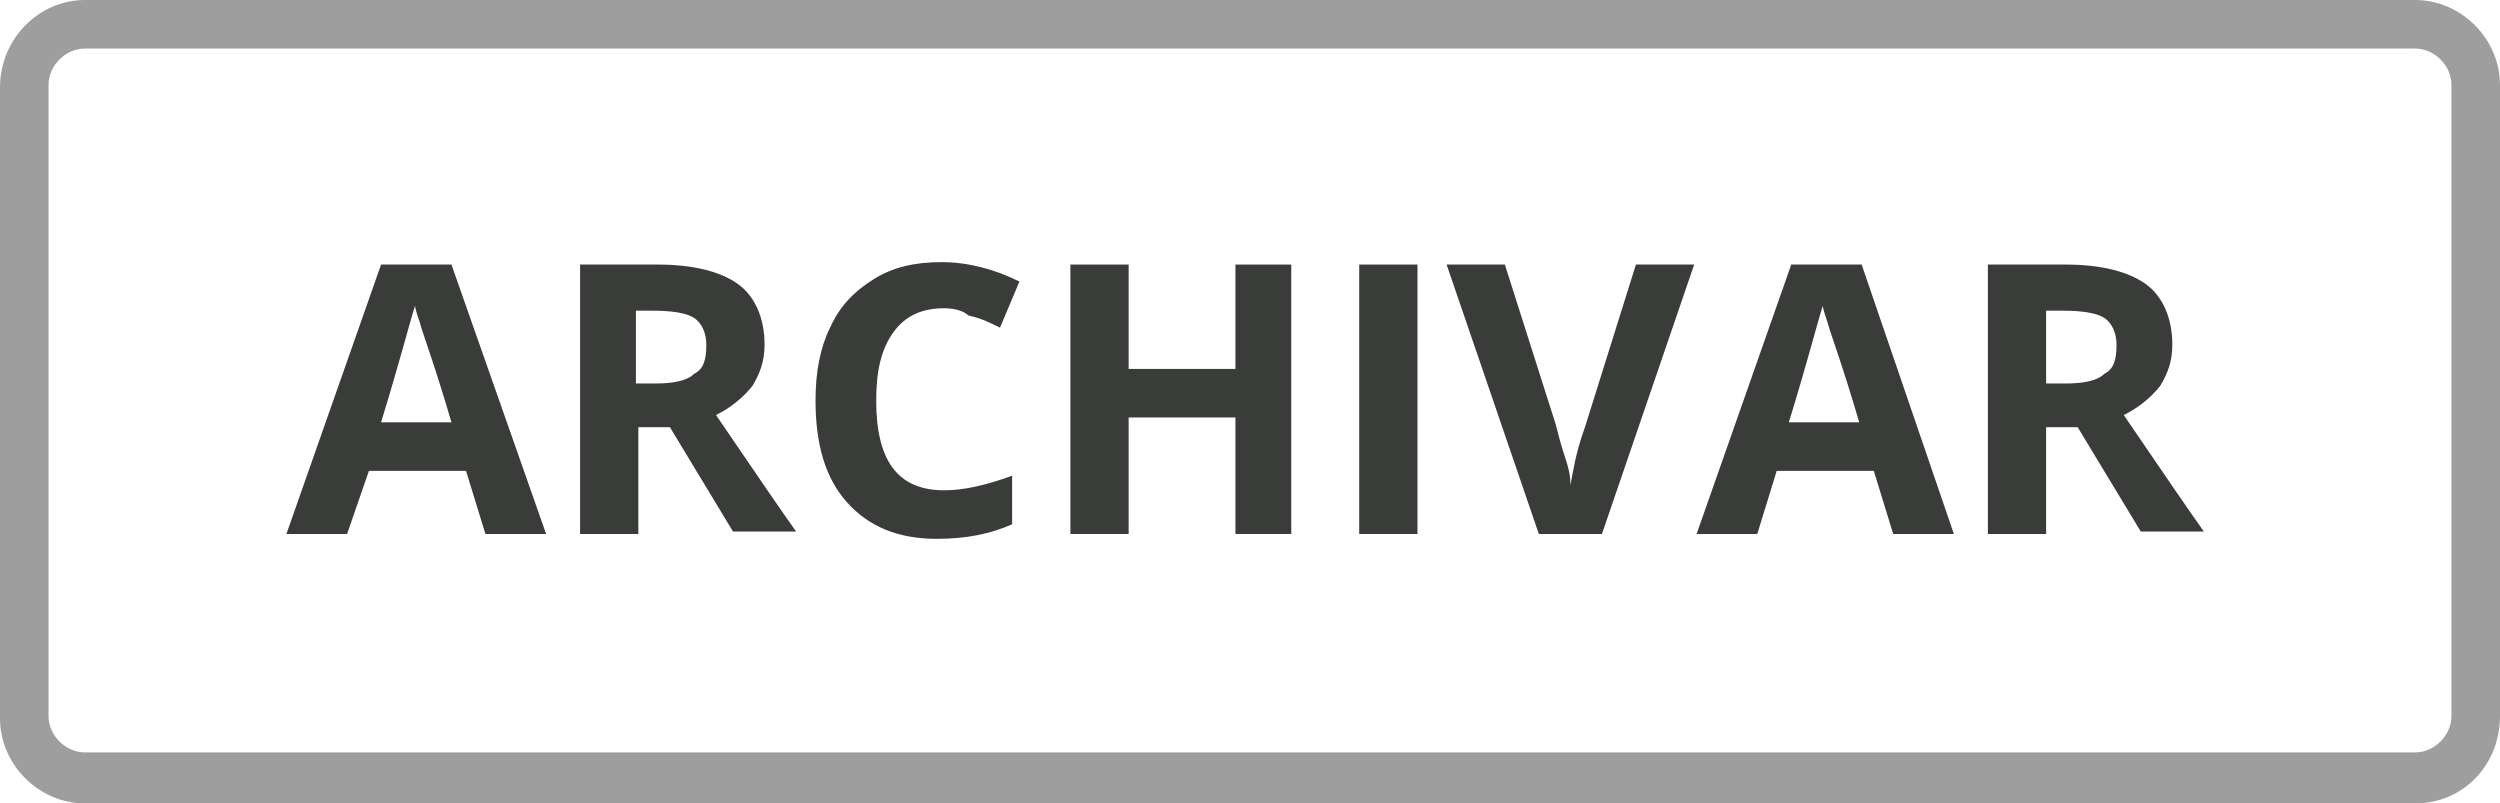 <?xml version="1.0" encoding="utf-8"?>
<!-- Generator: Adobe Illustrator 22.1.0, SVG Export Plug-In . SVG Version: 6.00 Build 0)  -->
<svg version="1.1" id="Capa_1" xmlns="http://www.w3.org/2000/svg" xmlns:xlink="http://www.w3.org/1999/xlink" x="0px" y="0px"
	 viewBox="0 0 103 33.1" style="enable-background:new 0 0 103 33.1;" xml:space="preserve">
<style type="text/css">
	.st0{fill:#B52728;}
	.st1{fill:#3A3B38;}
	.st2{fill:#929292;}
	.st3{fill:#6B6B6B;}
	.st4{fill:#9D9D9D;}
	.st5{fill:#FFFFFF;}
	.st6{fill:#C0C0C0;}
	.st7{opacity:0.5;}
	.st8{fill:#3A3C39;}
	.st9{fill:#C22026;}
	.st10{fill:#F2F2F2;}
	.st11{fill:#9E9E9E;}
	.st12{fill:#C1C1C1;}
	.st13{fill:#D3D3D3;}
	.st14{fill:#969696;}
	.st15{opacity:0.85;}
	.st16{fill:#4D4D4D;}
	.st17{fill:none;stroke:#4D4D4D;stroke-width:1.5;stroke-miterlimit:10;}
	.st18{fill:#22BF7C;}
	.st19{fill:#FF8400;}
	.st20{fill:#B0B0B0;}
	.st21{fill:none;stroke:#FFFFFF;stroke-width:1.5;stroke-miterlimit:10;}
	.st22{fill:#CCCCCC;}
	.st23{fill:#444444;}
</style>
<g>
	<path class="st8" d="M20,22l-0.8-2.6h-4L14.3,22h-2.5l3.9-11.1h2.9L22.5,22H20z M18.6,17.4c-0.7-2.4-1.2-3.7-1.3-4.1
		c-0.1-0.3-0.2-0.6-0.2-0.7c-0.2,0.6-0.6,2.2-1.4,4.8H18.6z"/>
	<path class="st8" d="M26.3,17.7V22h-2.4V10.9h3.2c1.5,0,2.6,0.3,3.3,0.8c0.7,0.5,1.1,1.4,1.1,2.5c0,0.7-0.2,1.2-0.5,1.7
		c-0.4,0.5-0.9,0.9-1.5,1.2c1.7,2.5,2.8,4.1,3.3,4.8h-2.6l-2.6-4.3H26.3z M26.3,15.8H27c0.7,0,1.3-0.1,1.6-0.4
		c0.4-0.2,0.5-0.6,0.5-1.2c0-0.5-0.2-0.9-0.5-1.1s-0.9-0.3-1.7-0.3h-0.7V15.8z"/>
	<path class="st8" d="M38.9,12.7c-0.9,0-1.6,0.3-2.1,1c-0.5,0.7-0.7,1.6-0.7,2.8c0,2.5,0.9,3.7,2.8,3.7c0.8,0,1.7-0.2,2.8-0.6v2
		c-0.9,0.4-1.9,0.6-3.1,0.6c-1.6,0-2.8-0.5-3.7-1.5c-0.9-1-1.3-2.4-1.3-4.2c0-1.2,0.2-2.2,0.6-3c0.4-0.9,1-1.5,1.8-2
		s1.7-0.7,2.8-0.7c1.1,0,2.2,0.3,3.2,0.8l-0.8,1.9c-0.4-0.2-0.8-0.4-1.3-0.5C39.7,12.8,39.3,12.7,38.9,12.7z"/>
	<path class="st8" d="M53.2,22h-2.3v-4.8h-4.4V22h-2.4V10.9h2.4v4.3h4.4v-4.3h2.3V22z"/>
	<path class="st8" d="M56,22V10.9h2.4V22H56z"/>
	<path class="st8" d="M67.4,10.9h2.4L66,22h-2.6l-3.8-11.1h2.4l2.1,6.6c0.1,0.4,0.2,0.8,0.4,1.4s0.2,0.9,0.2,1.1
		c0.1-0.5,0.2-1.3,0.6-2.4L67.4,10.9z"/>
	<path class="st8" d="M78,22l-0.8-2.6h-4L72.4,22h-2.5l3.9-11.1h2.9L80.5,22H78z M76.6,17.4c-0.7-2.4-1.2-3.7-1.3-4.1
		c-0.1-0.3-0.2-0.6-0.2-0.7c-0.2,0.6-0.6,2.2-1.4,4.8H76.6z"/>
	<path class="st8" d="M84.3,17.7V22h-2.4V10.9h3.2c1.5,0,2.6,0.3,3.3,0.8c0.7,0.5,1.1,1.4,1.1,2.5c0,0.7-0.2,1.2-0.5,1.7
		c-0.4,0.5-0.9,0.9-1.5,1.2c1.7,2.5,2.8,4.1,3.3,4.8h-2.6l-2.6-4.3H84.3z M84.3,15.8h0.8c0.7,0,1.3-0.1,1.6-0.4
		c0.4-0.2,0.5-0.6,0.5-1.2c0-0.5-0.2-0.9-0.5-1.1s-0.9-0.3-1.7-0.3h-0.7V15.8z"/>
</g>
<g>
	<path class="st11" d="M99.5,33.1h-96c-1.9,0-3.5-1.6-3.5-3.5v-26C0,1.6,1.6,0,3.5,0h96c1.9,0,3.5,1.6,3.5,3.5v26
		C103,31.5,101.5,33.1,99.5,33.1z M3.5,2C2.7,2,2,2.7,2,3.5v26c0,0.8,0.7,1.5,1.5,1.5h96c0.8,0,1.5-0.7,1.5-1.5v-26
		c0-0.8-0.7-1.5-1.5-1.5H3.5z"/>
</g>
</svg>
